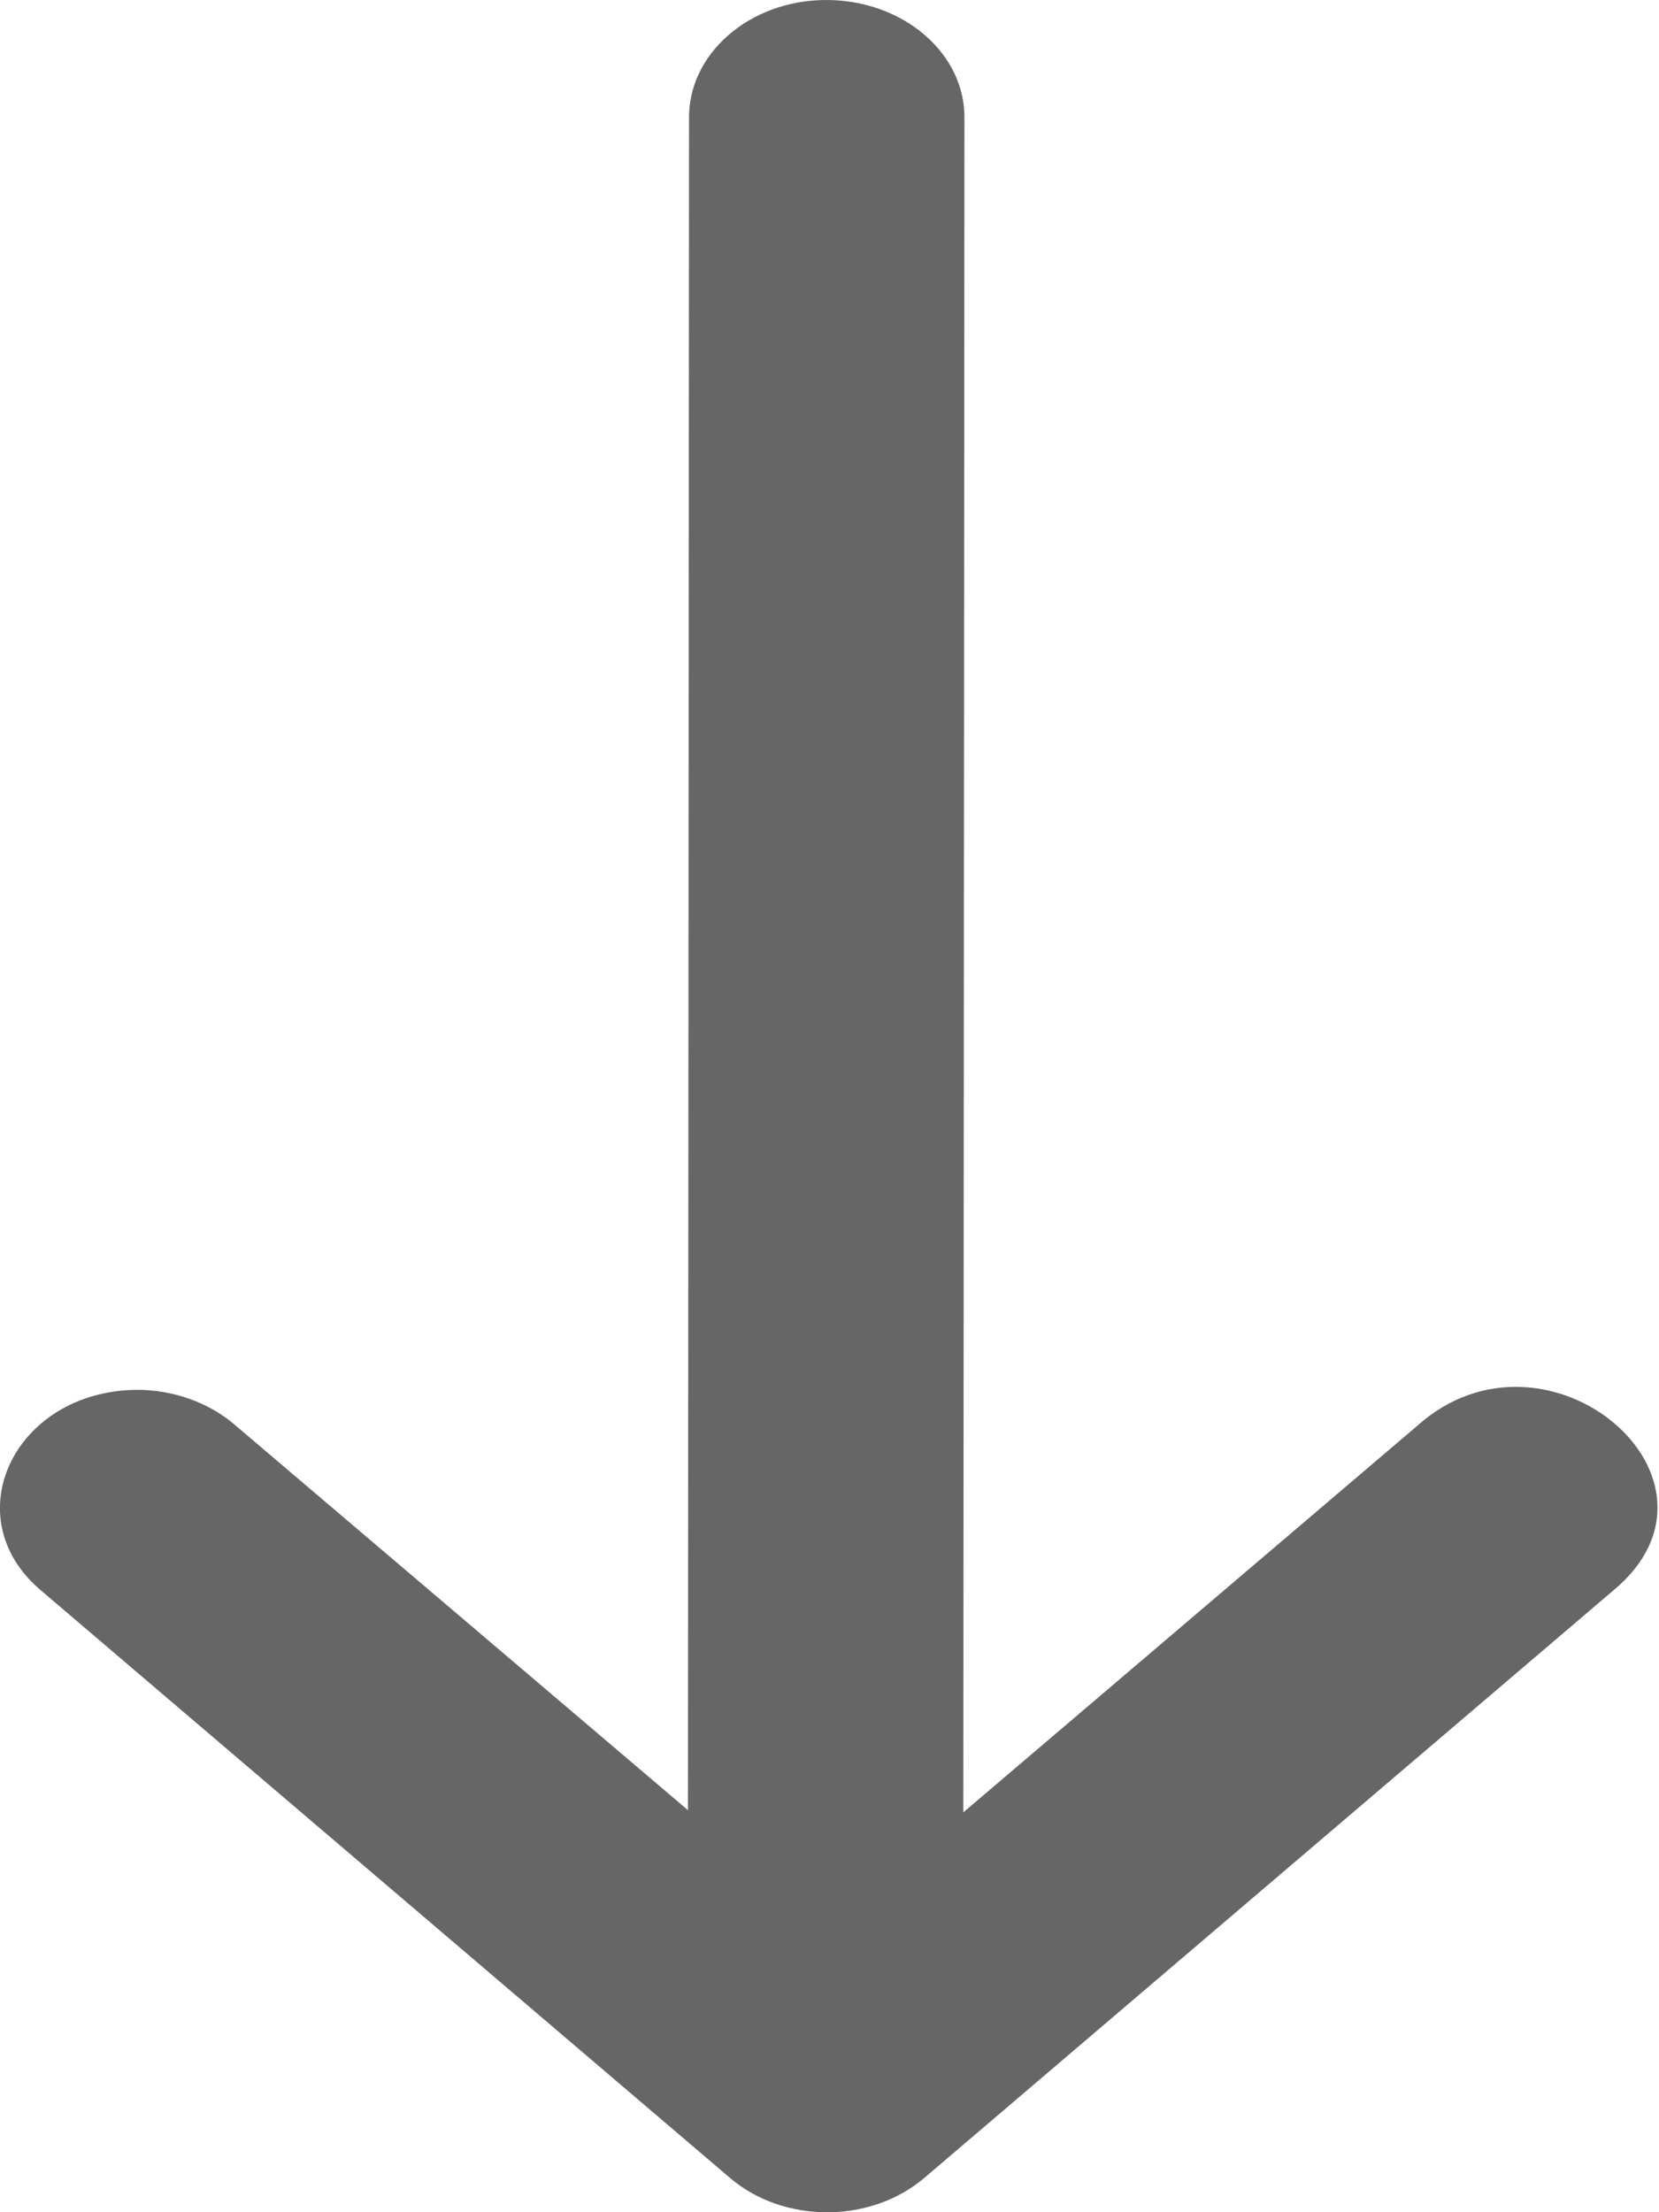 <svg width="6" height="8" viewBox="0 0 6 8" fill="none" xmlns="http://www.w3.org/2000/svg">
<path d="M2.492 0.432L2.488 6.546L0.852 5.155C0.758 5.073 0.629 5.026 0.495 5.026C0.051 5.03 -0.167 5.488 0.15 5.753L2.639 7.875C2.833 8.042 3.149 8.042 3.344 7.875L5.833 5.753C6.32 5.352 5.595 4.737 5.127 5.155L3.484 6.554L3.488 0.432C3.493 0.193 3.265 -0.002 2.984 2.19667e-05C2.708 0.002 2.487 0.197 2.492 0.432Z" fill="#666666"/>
</svg>
